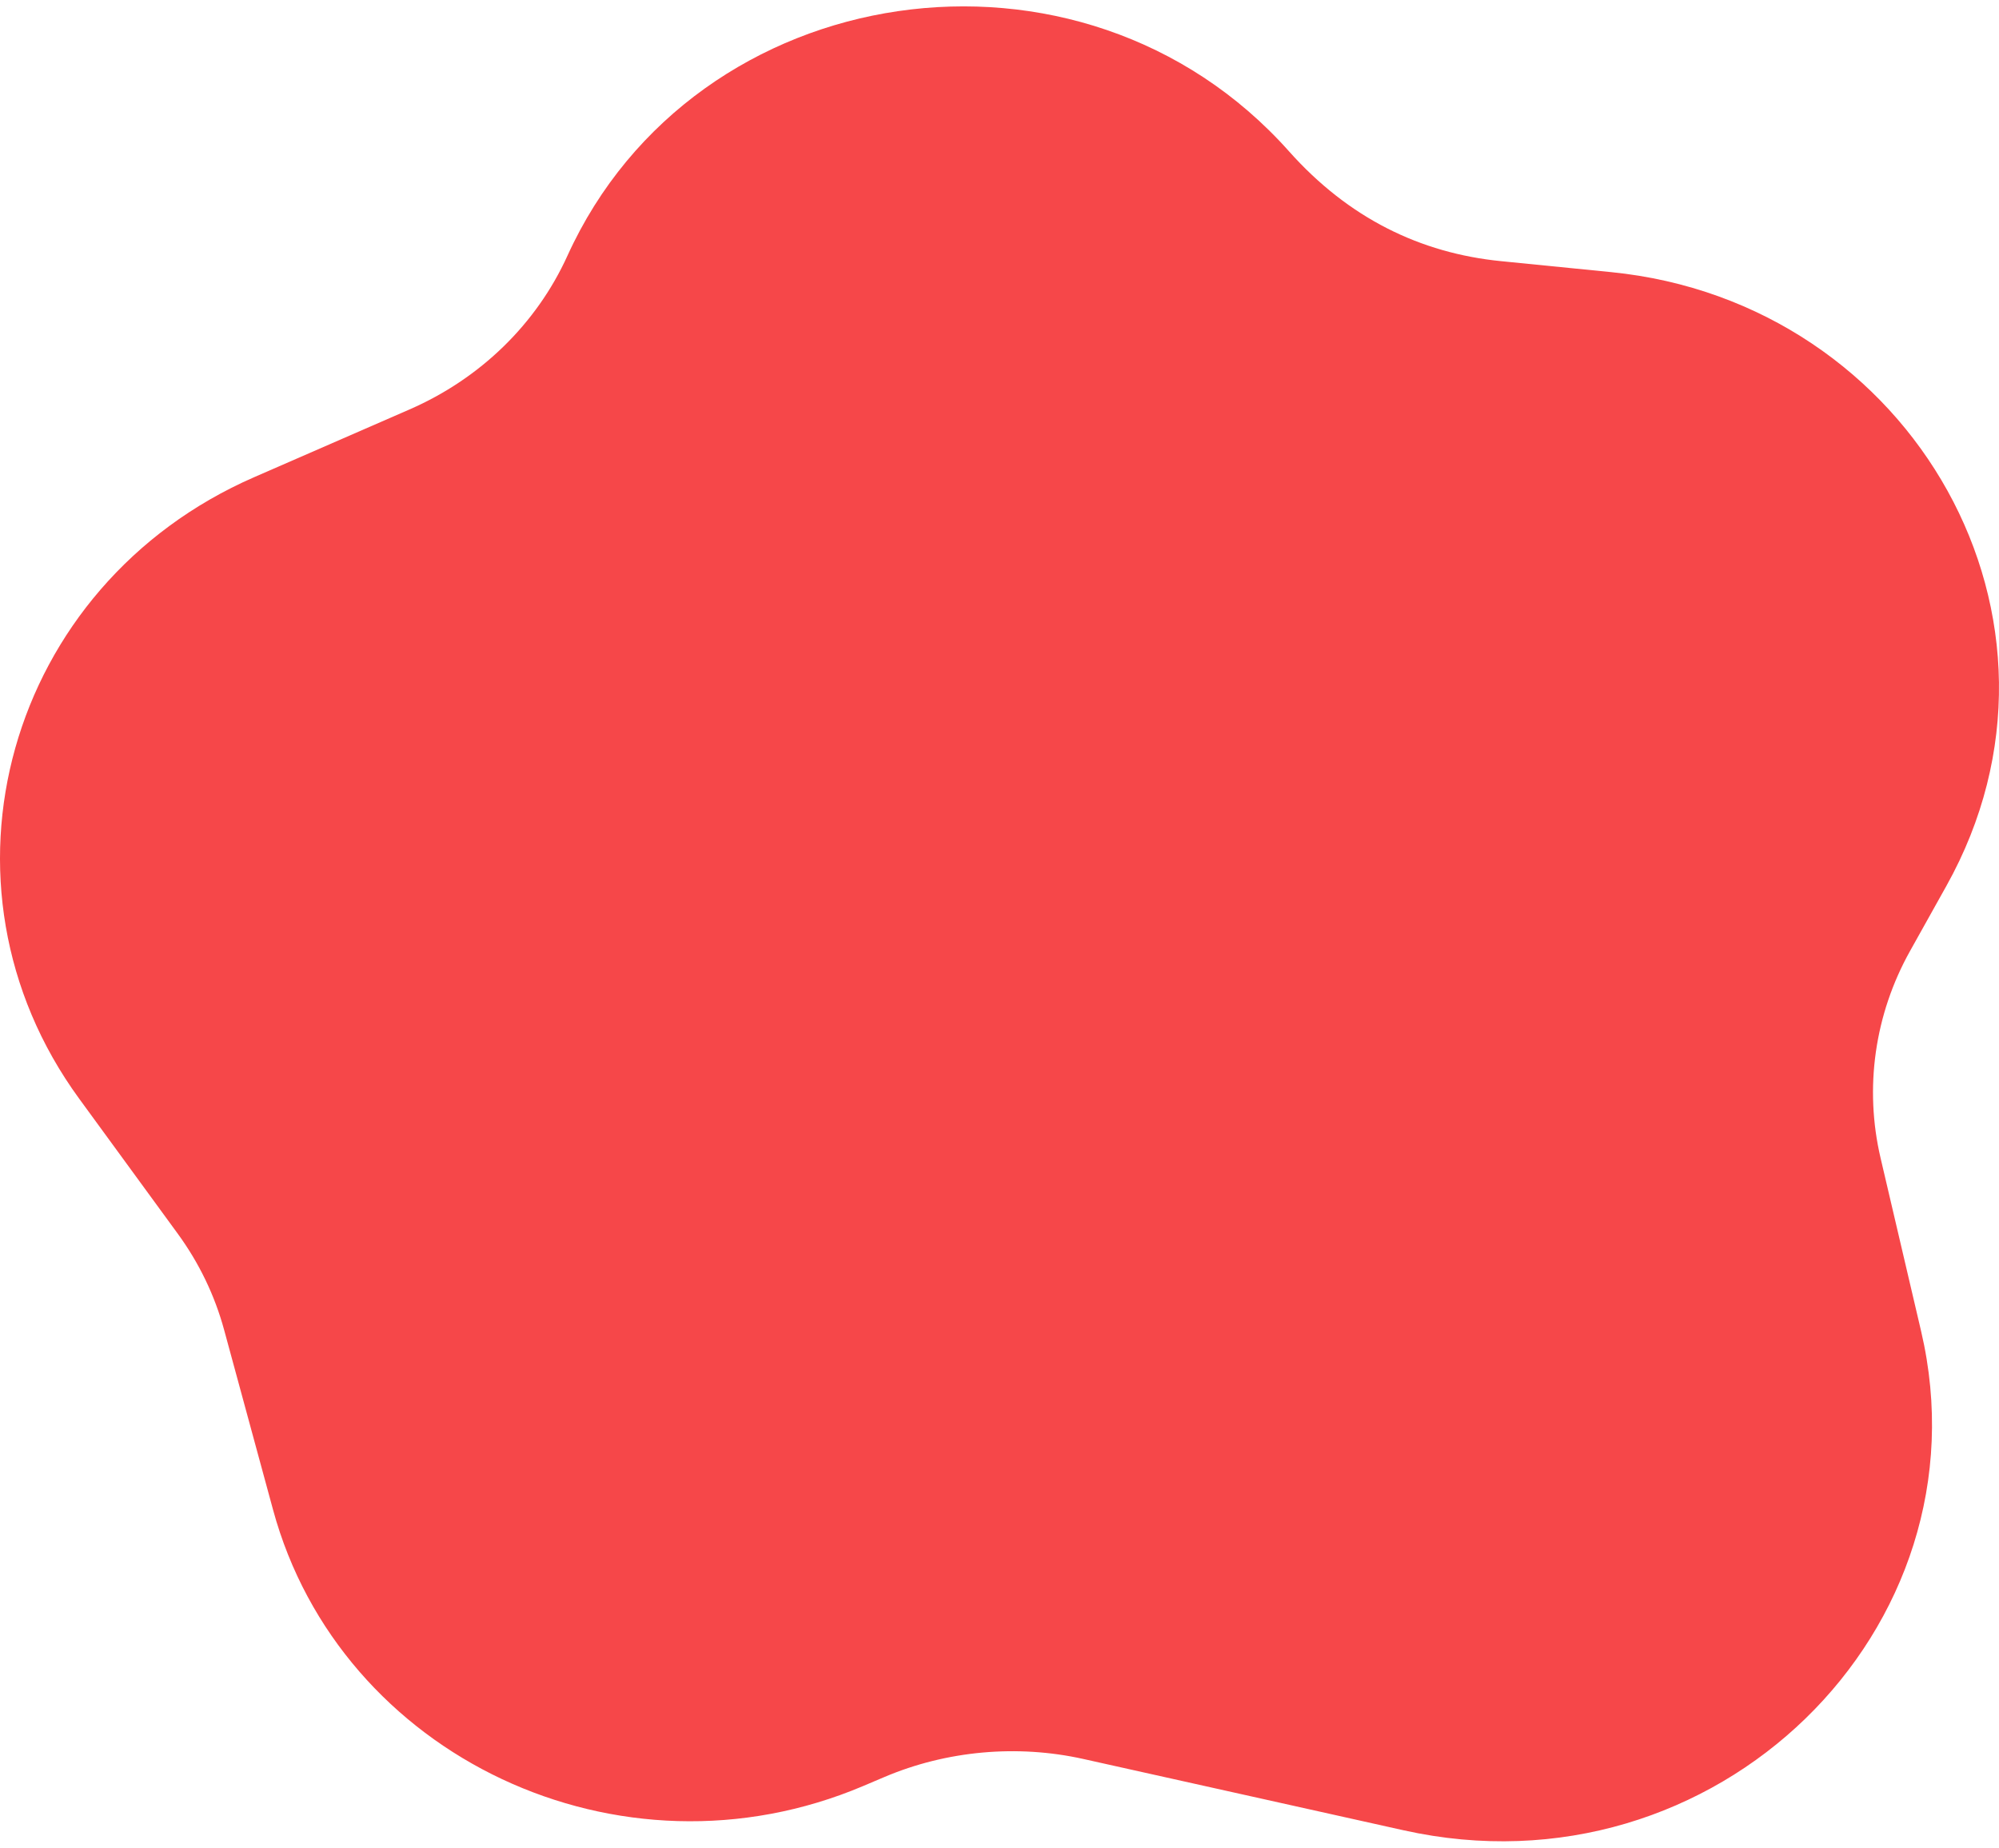 <svg width="264" height="244" viewBox="0 0 264 244" fill="none" xmlns="http://www.w3.org/2000/svg">
<path d="M257.051 116.994C276.614 81.971 252.661 39.908 212.769 35.935L198.212 34.485C187.595 33.426 178.112 28.827 170.233 19.982C142.809 -10.799 91.745 -3.198 74.935 33.782C70.841 42.788 63.437 49.992 54.089 54.069L33.581 63.009C0.891 77.261 -10.192 116.807 10.456 145.088L23.469 162.91C26.295 166.781 28.358 171.06 29.601 175.628L36.063 199.384C44.915 231.928 81.827 249.514 114.046 235.836L116.805 234.665C125.004 231.184 134.332 230.34 143.067 232.284L185.373 241.704C226.588 250.882 262.918 215.112 253.714 175.795L248.36 152.926C246.192 143.669 247.574 133.961 252.249 125.592L257.051 116.994Z" fill="#F64749"/>
</svg>
